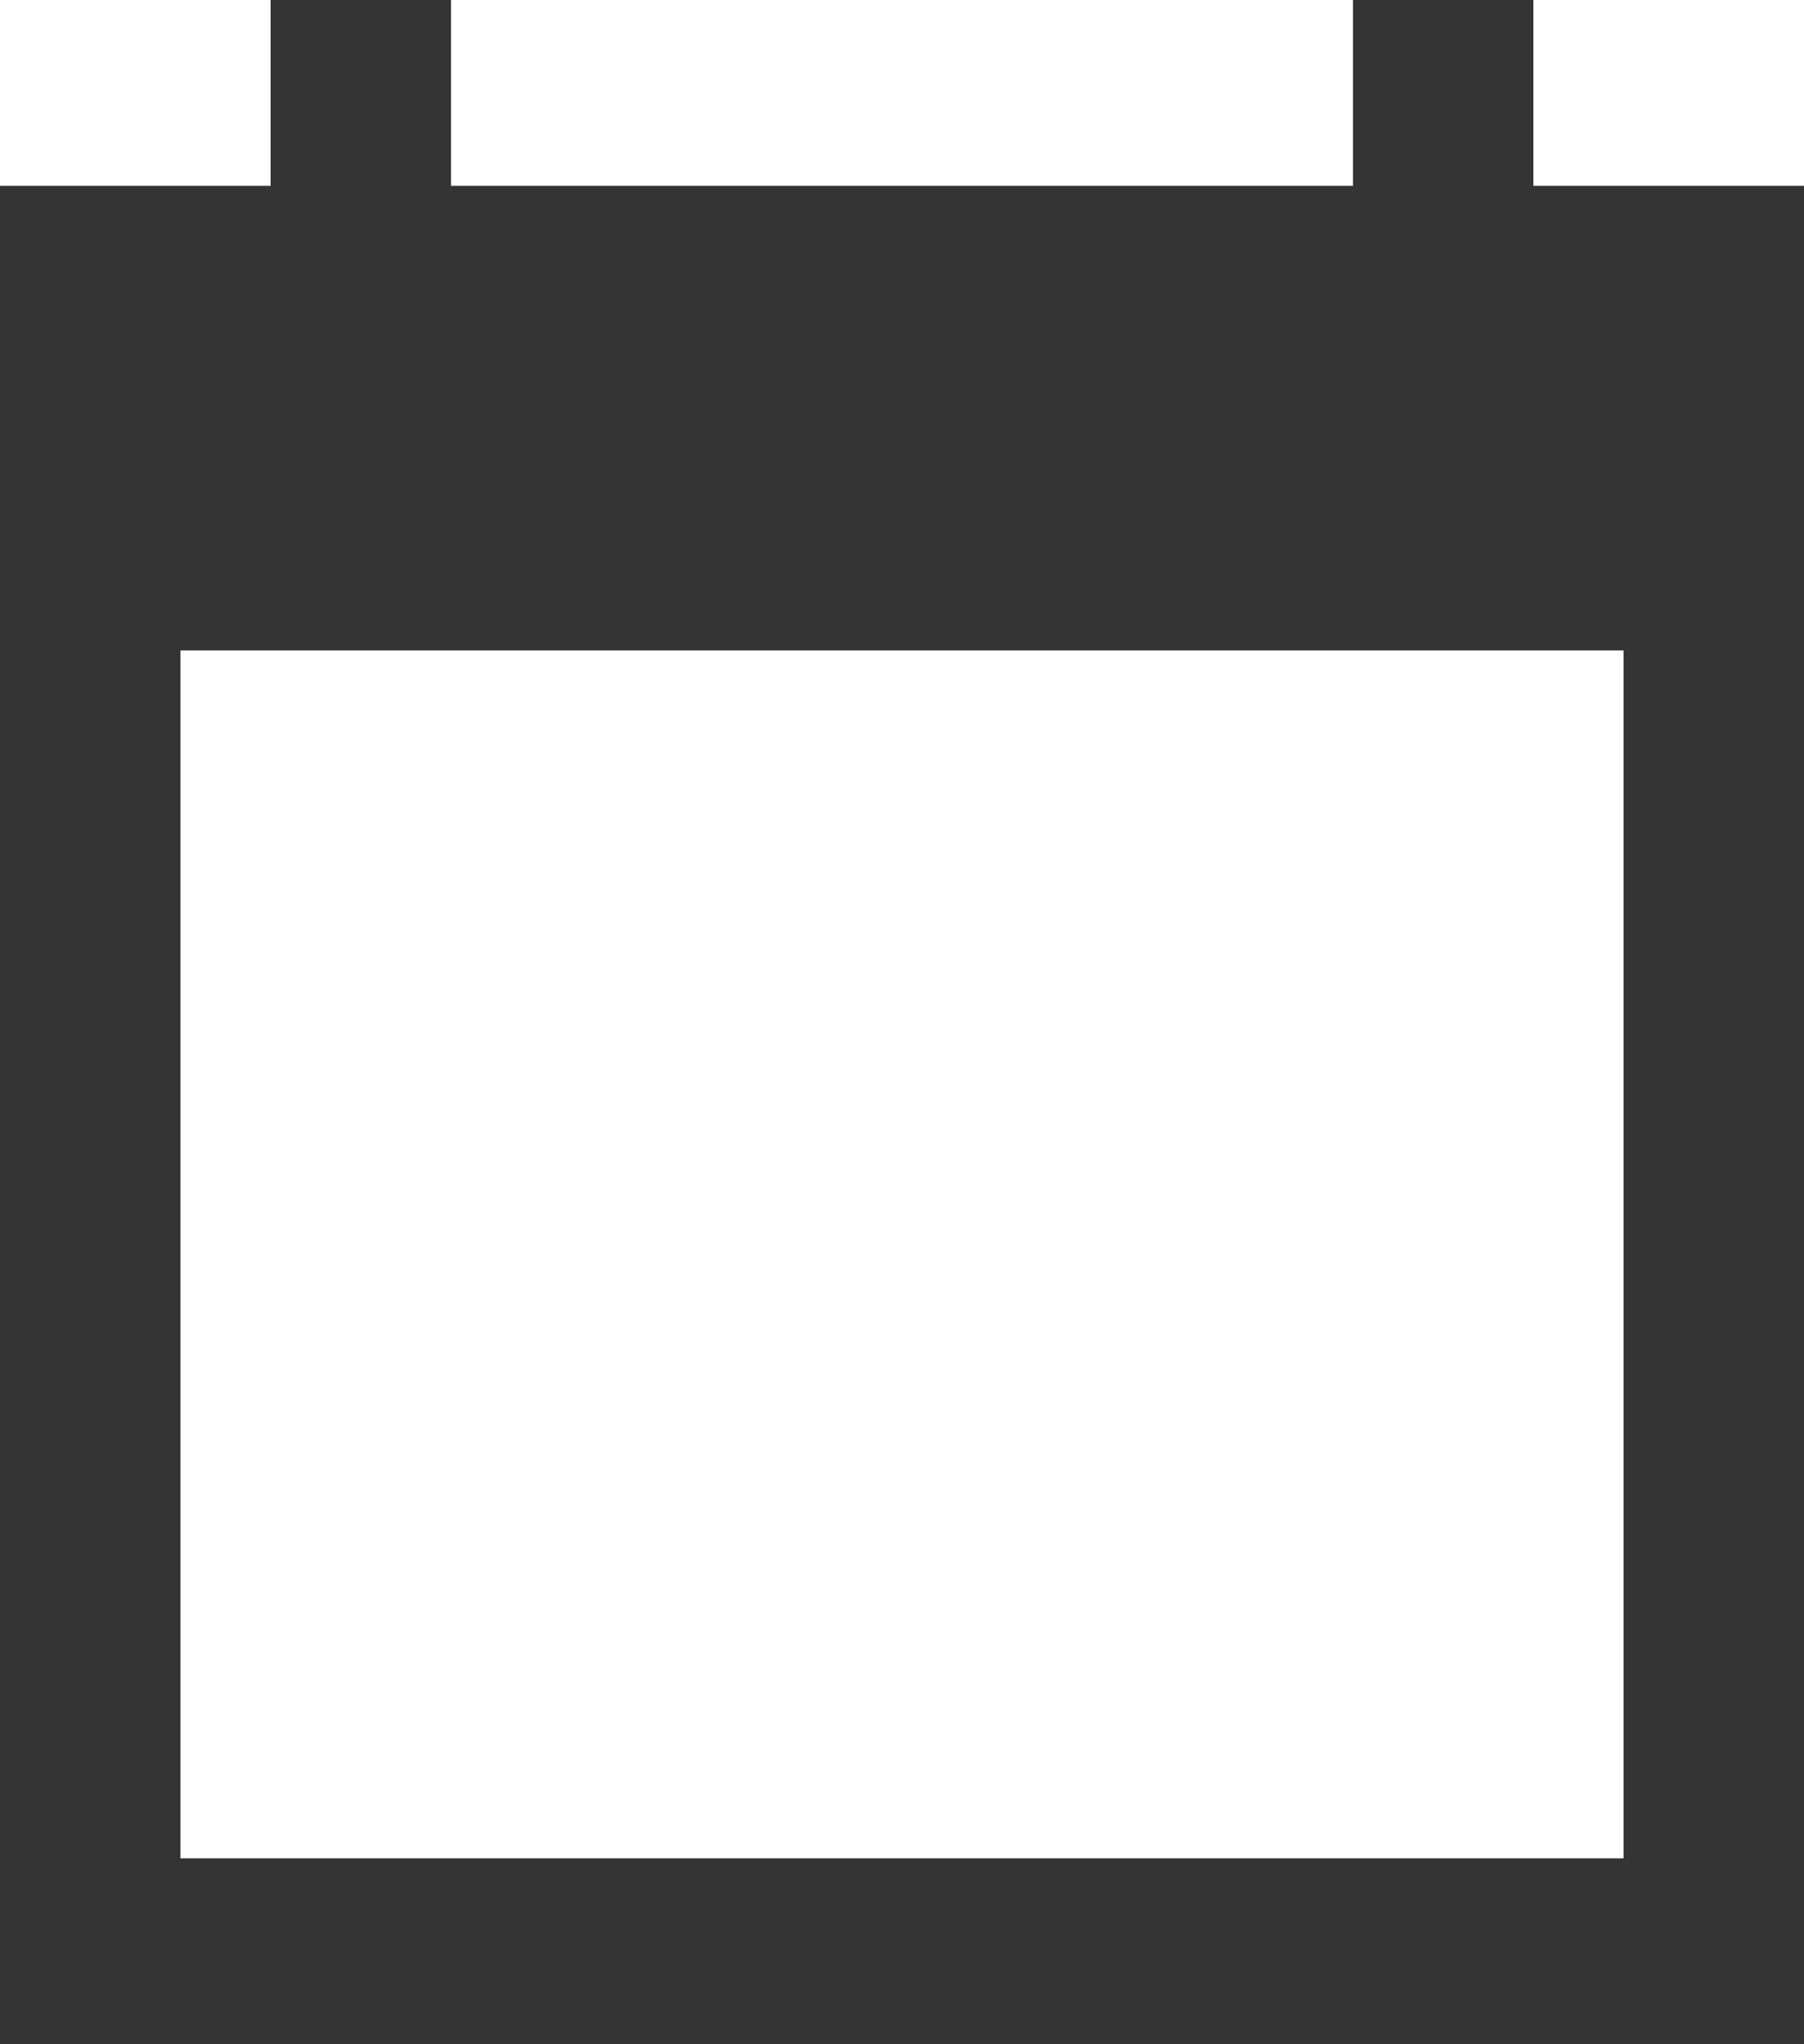 <svg width="15" height="17" viewBox="0 0 15 17" fill="none" xmlns="http://www.w3.org/2000/svg">
<path d="M15 1.545H12.75V0H11.25V1.545H3.75V0H2.25V1.545H0V17H15V1.545ZM13.5 15.454H1.5V5.409H13.5V15.454Z" fill="#343434"/>
</svg>
